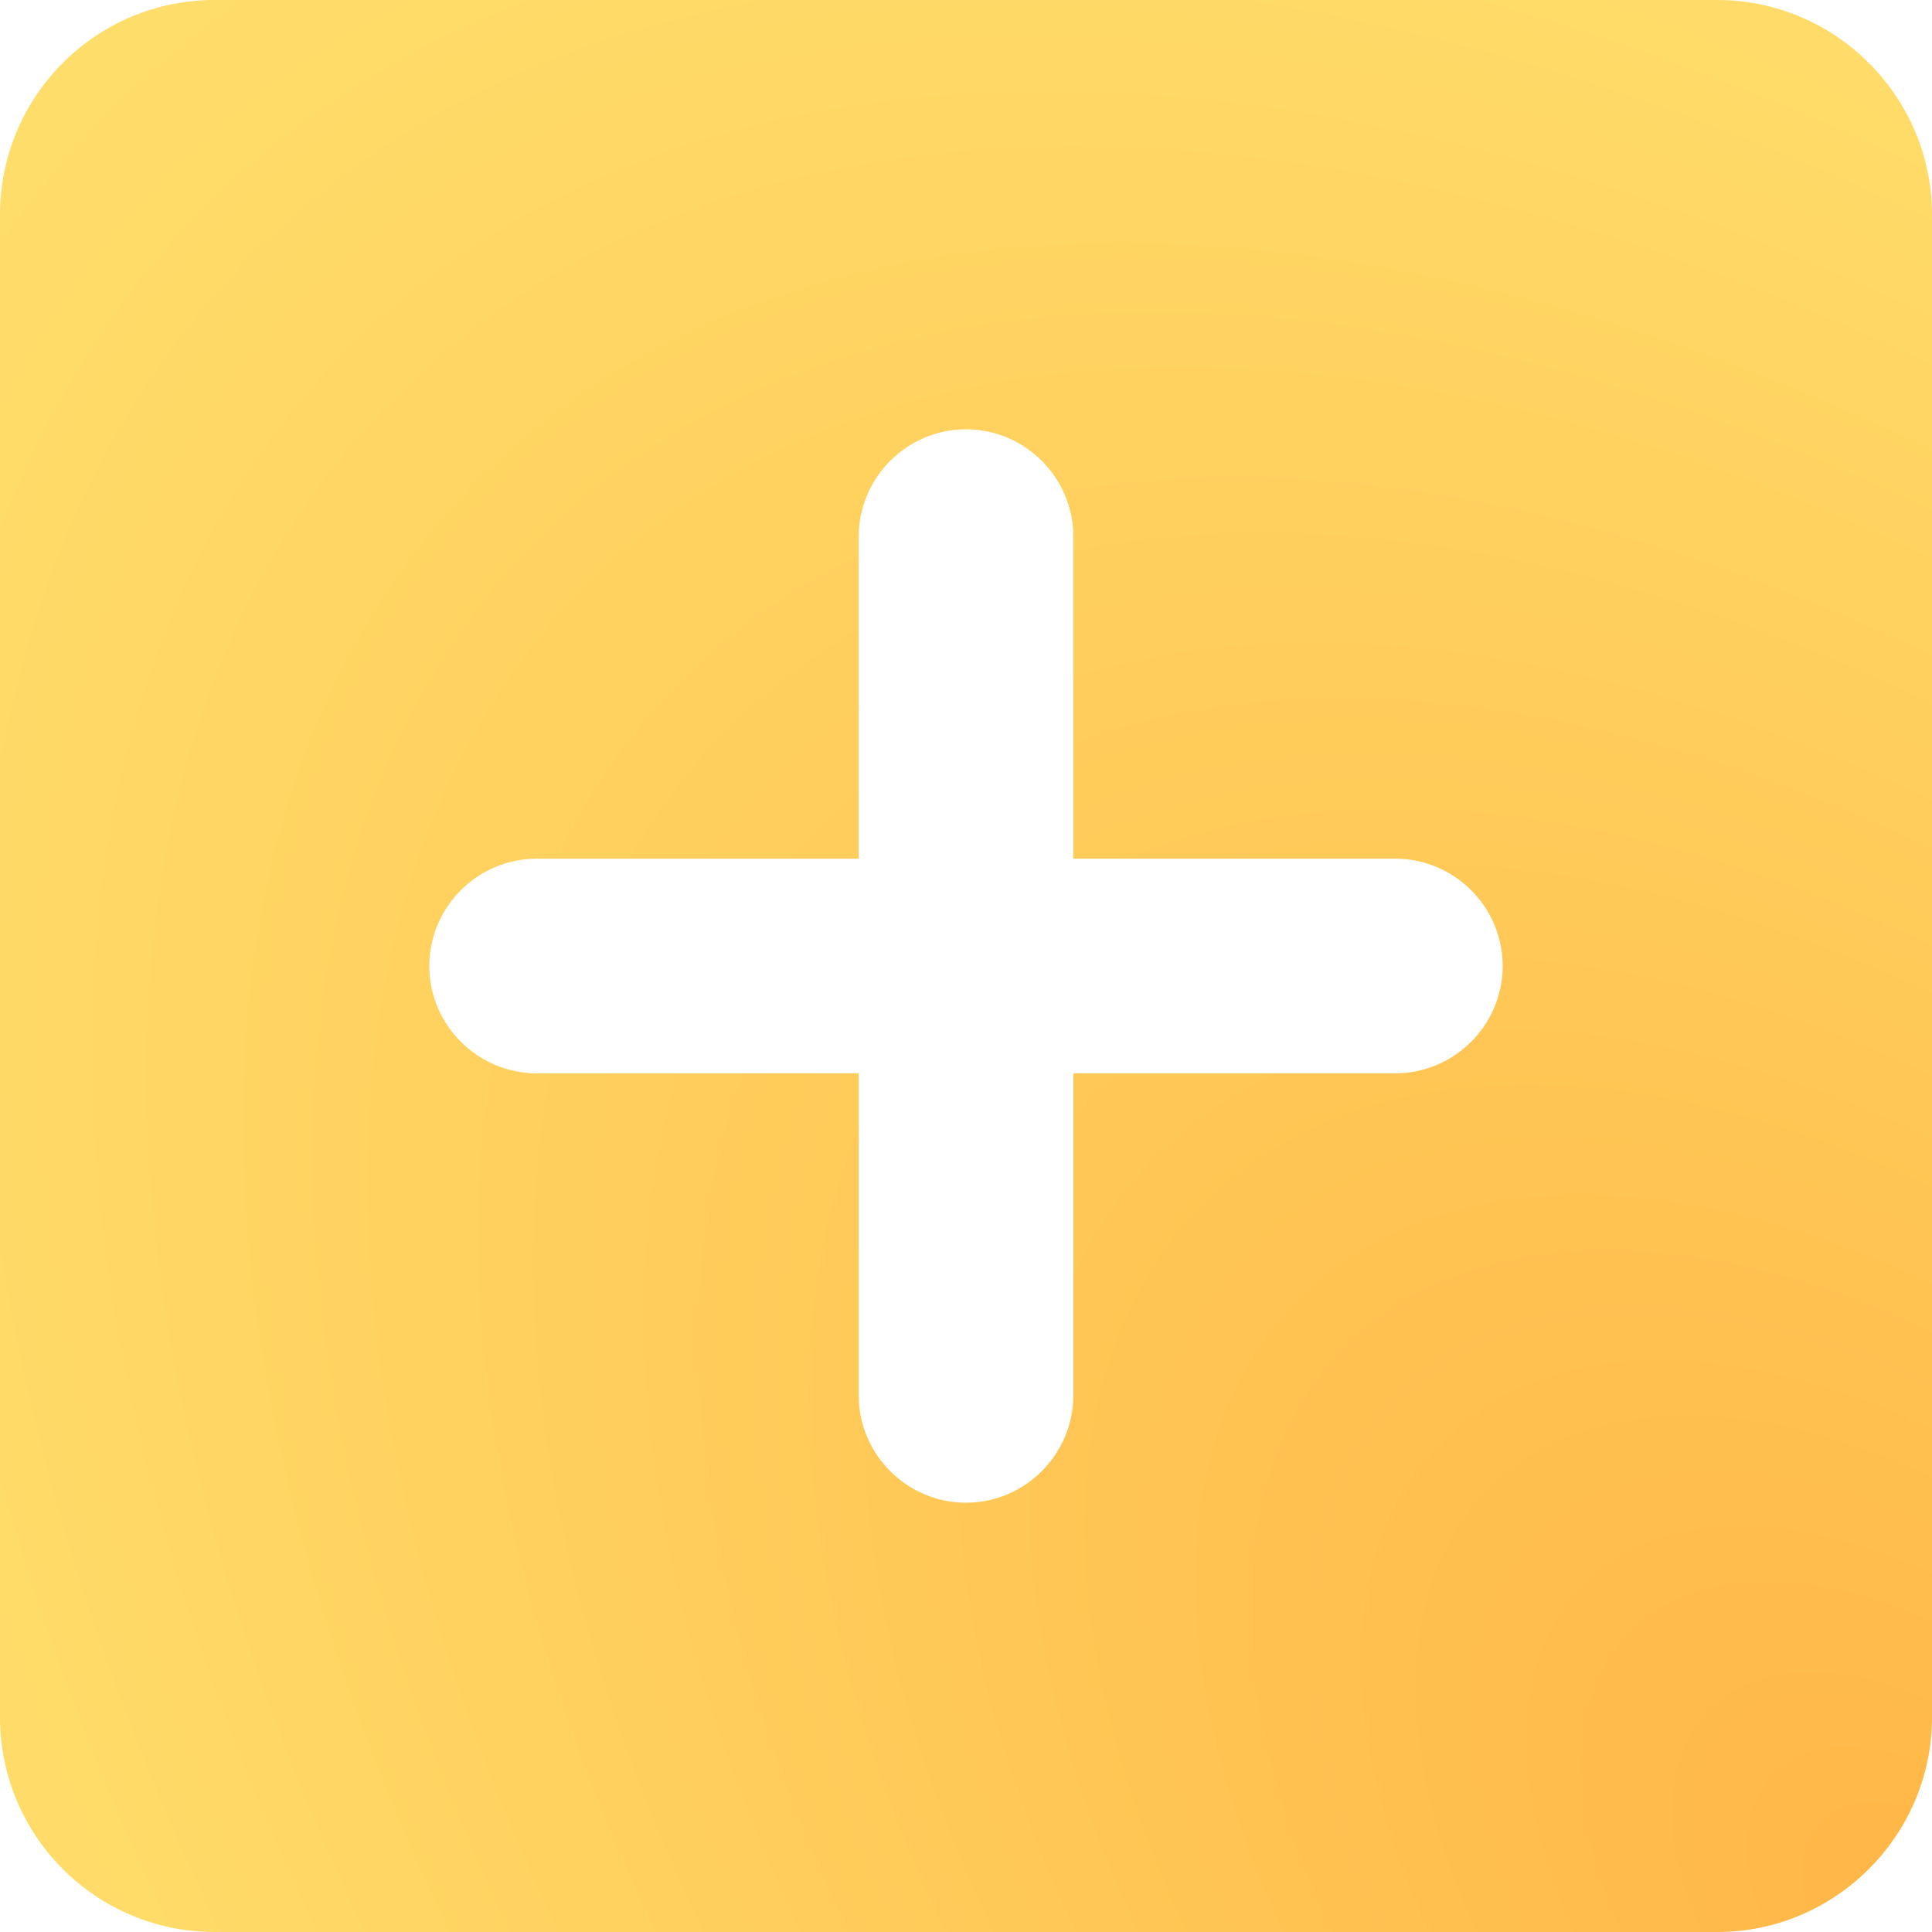 <svg width="24" height="24" viewBox="0 0 24 24" fill="none" xmlns="http://www.w3.org/2000/svg">
<path d="M21.333 0H2.667C1.187 0 0 1.2 0 2.667V21.333C0 22.8 1.187 24 2.667 24H21.333C22.8 24 24 22.8 24 21.333V2.667C24 1.2 22.8 0 21.333 0ZM17.333 13.333H13.333V17.333C13.333 18.067 12.733 18.667 12 18.667C11.267 18.667 10.667 18.067 10.667 17.333V13.333H6.667C5.933 13.333 5.333 12.733 5.333 12C5.333 11.267 5.933 10.667 6.667 10.667H10.667V6.667C10.667 5.933 11.267 5.333 12 5.333C12.733 5.333 13.333 5.933 13.333 6.667V10.667H17.333C18.067 10.667 18.667 11.267 18.667 12C18.667 12.733 18.067 13.333 17.333 13.333Z" fill="url(#paint0_radial_90_25)"/>
<defs>
<radialGradient id="paint0_radial_90_25" cx="0" cy="0" r="1" gradientUnits="userSpaceOnUse" gradientTransform="translate(24 24) rotate(-135) scale(33.941 20.596)">
<stop stop-color="#FFB646"/>
<stop offset="1" stop-color="#FFDF6C"/>
</radialGradient>
</defs>
</svg>
